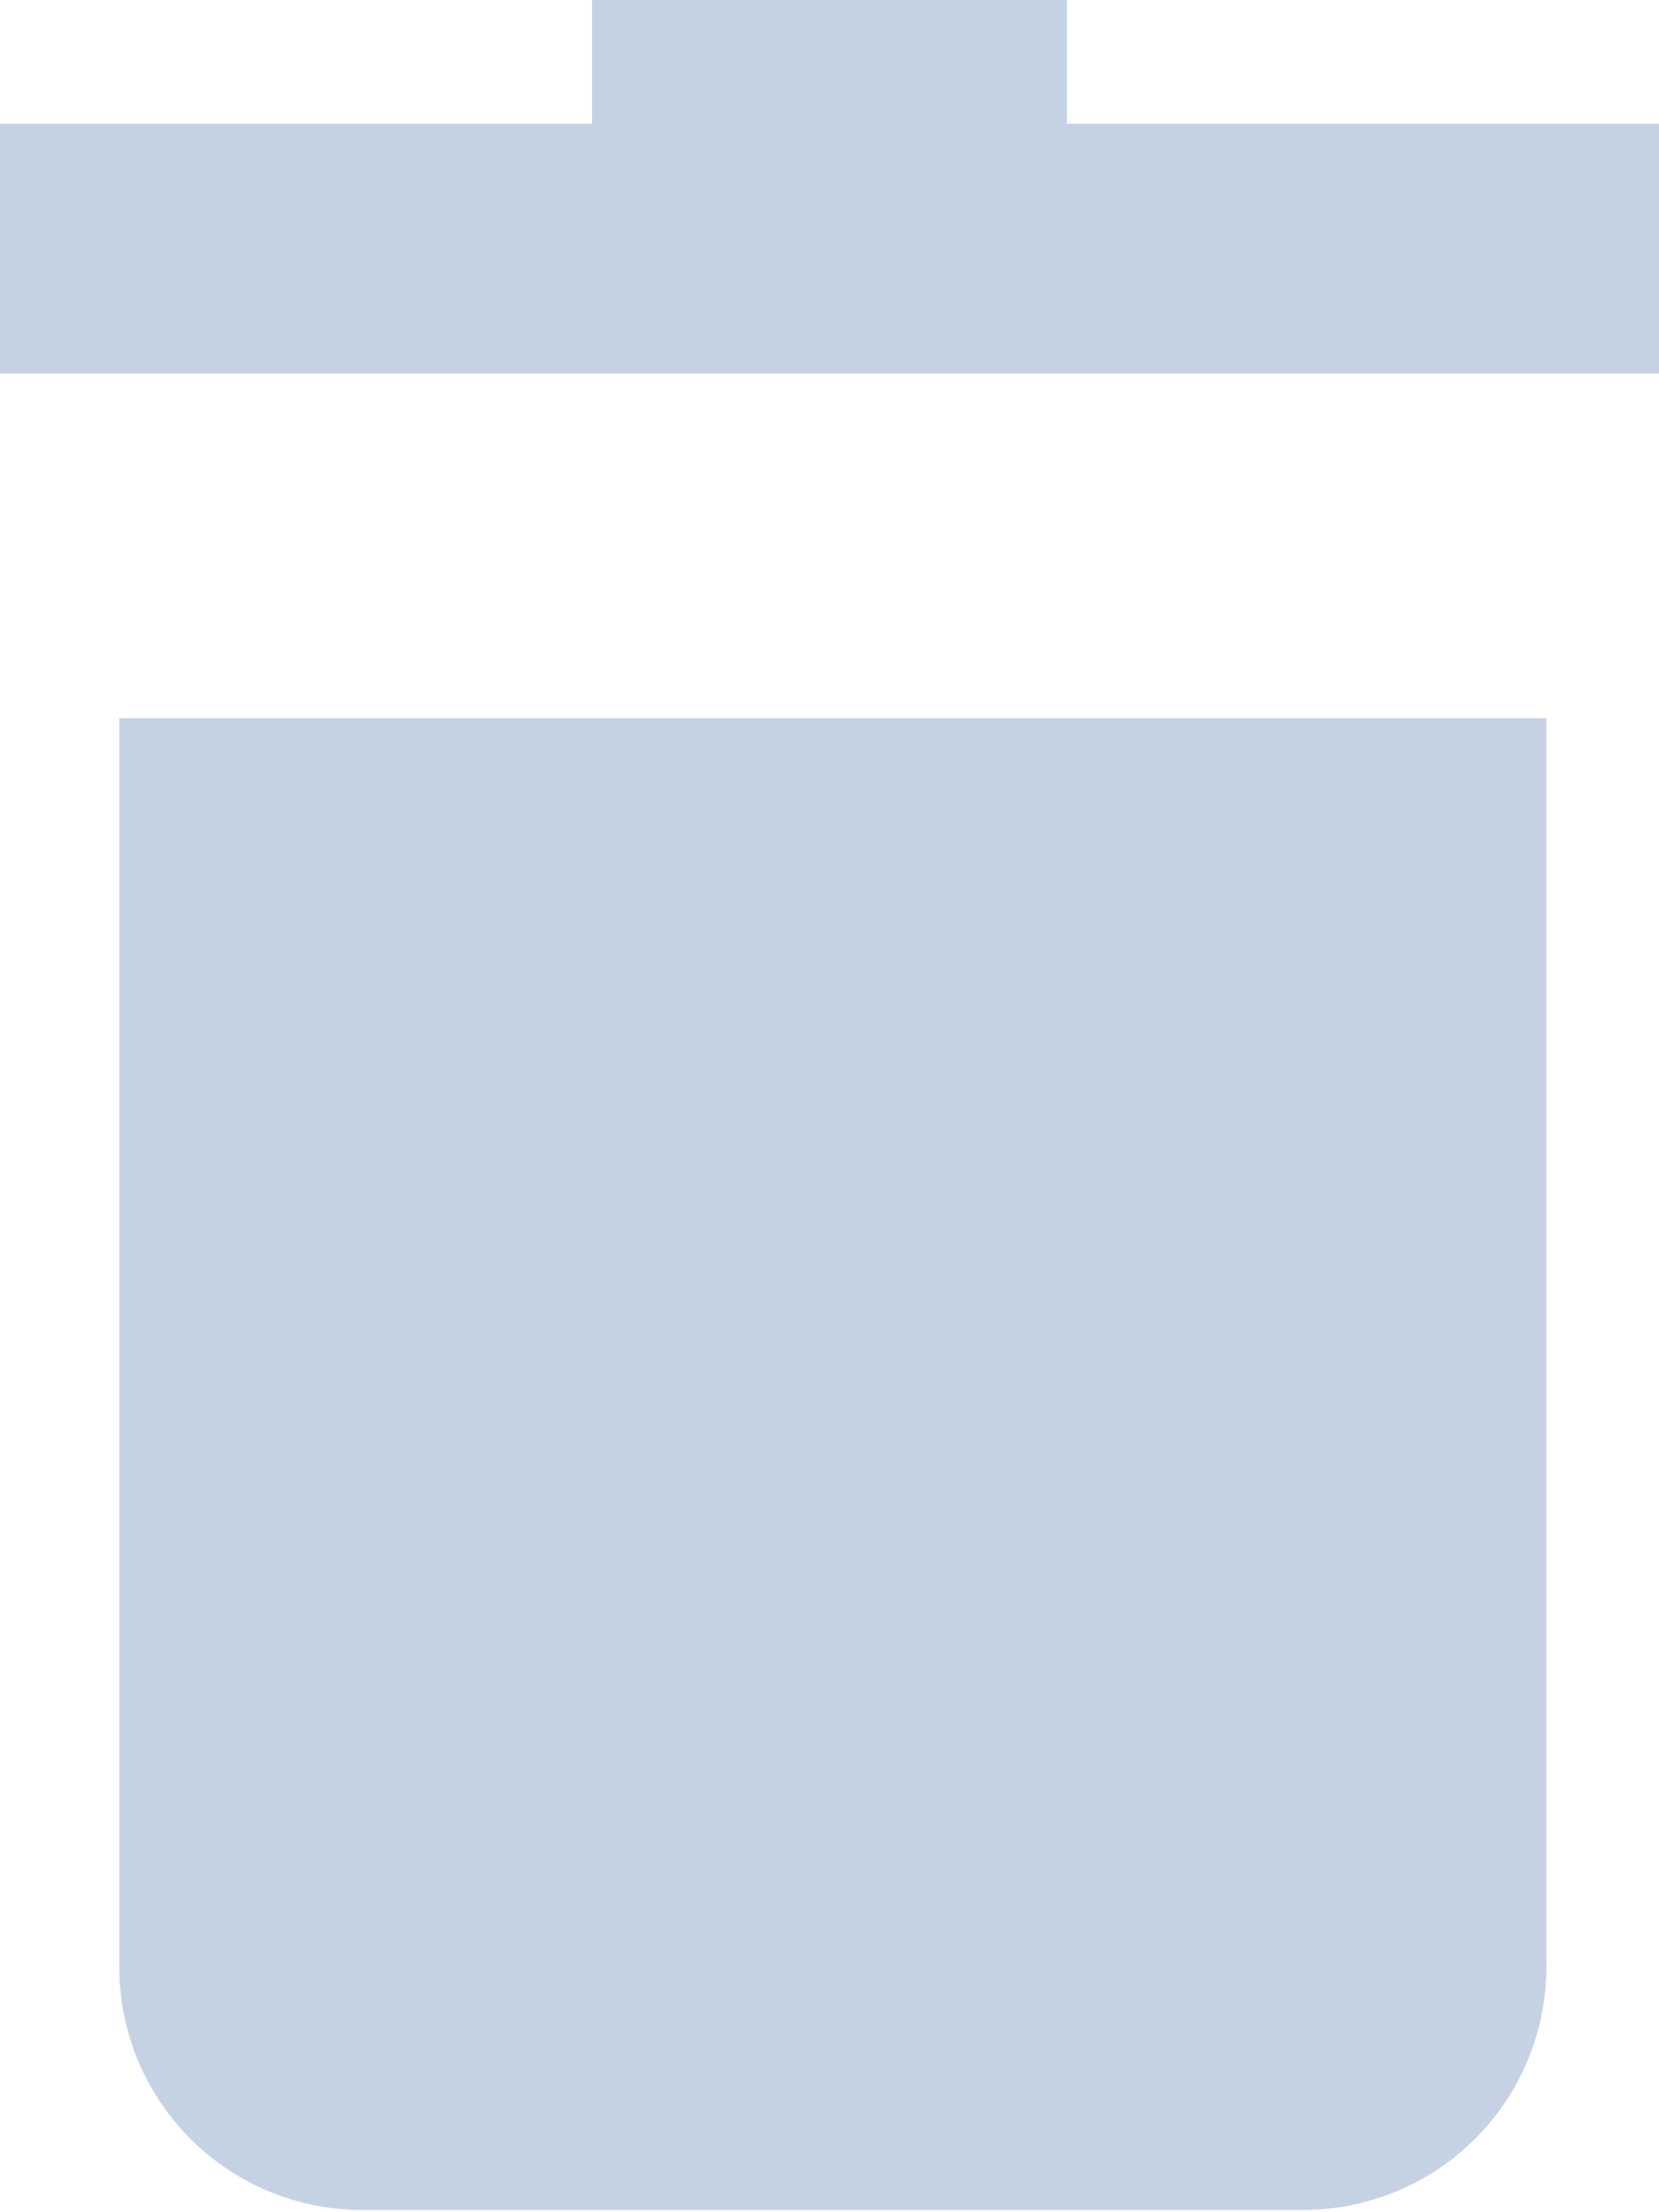 <svg xmlns="http://www.w3.org/2000/svg" viewBox="0 0 7.51 10.01"><title>icon-delete</title><path d="M7,3.25V8.89A1.1,1.1,0,0,1,5.9,10H1.61A1.1,1.1,0,0,1,.54,8.89V3.25ZM4.83,0V.56H7.51V1.69H0V.56H2.68V0Z" fill="#c5d2e4"/></svg>
